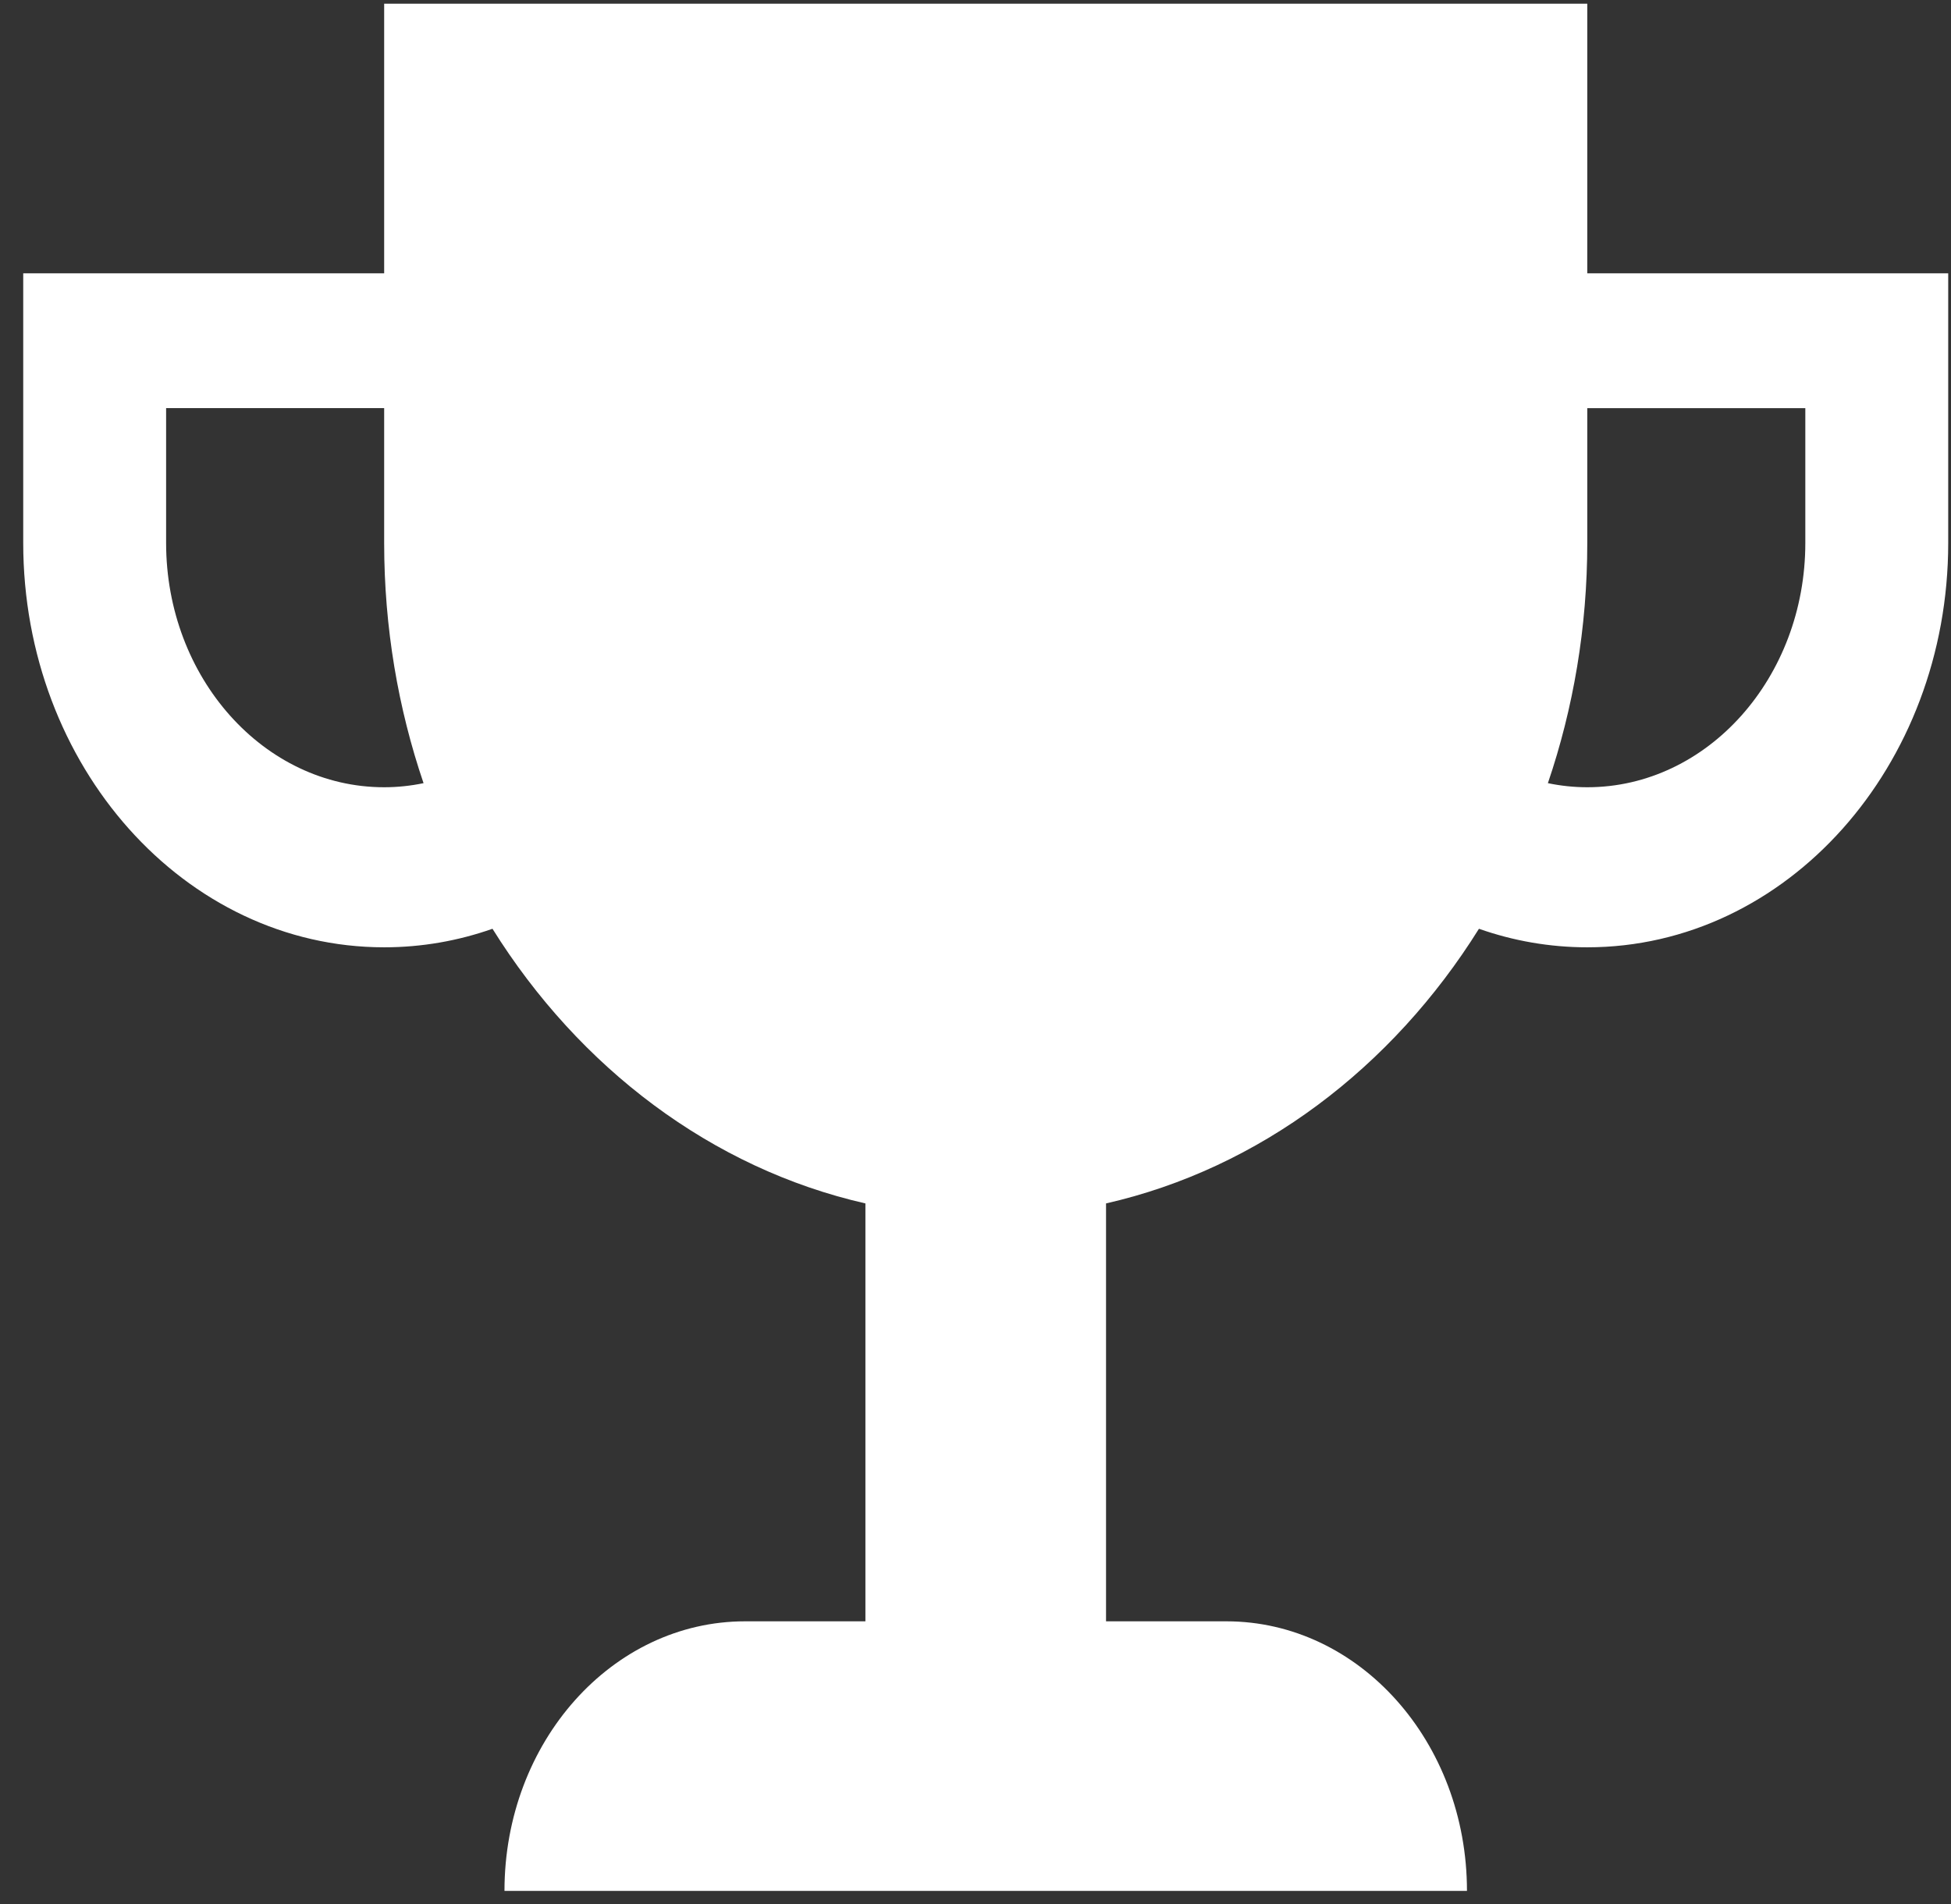 <?xml version="1.0" encoding="UTF-8" standalone="no"?>
<svg width="42px" height="41px" viewBox="0 0 42 41" version="1.1" xmlns="http://www.w3.org/2000/svg" xmlns:xlink="http://www.w3.org/1999/xlink" xmlns:sketch="http://www.bohemiancoding.com/sketch/ns">
    <rect x="0" y="0" width="42" height="41" fill="#333333" stroke="none"/>
    <!-- Generator: Sketch 3.3.3 (12081) - http://www.bohemiancoding.com/sketch -->
    <title>trophy2 copy 3</title>
    <desc>Created with Sketch.</desc>
    <defs></defs>
    <g id="Welcome" stroke="none" stroke-width="1" fill="none" fill-rule="evenodd" sketch:type="MSPage">
        <g id="Desktop-1" sketch:type="MSArtboardGroup" transform="translate(-476, -405)" fill="#FFFFFF">
            <g id="MEMBER-Copy" sketch:type="MSLayerGroup" transform="translate(377.5, 353.08)">
                <g id="trophy2-copy-3" transform="translate(99, 52)" sketch:type="MSShapeGroup">
                    <path d="M33.67,5.804 L33.67,3.55271368e-15 L7.77,3.55271368e-15 L7.77,5.804 L0,5.804 L0,8.706 L0,11.609 C0,16.417 3.479,20.315 7.77,20.315 C8.582,20.315 9.366,20.175 10.102,19.916 C11.97,22.909 14.821,25.076 18.13,25.829 L18.13,34.826 L15.54,34.826 C12.679,34.826 10.36,37.424 10.36,40.63 L31.08,40.63 C31.08,37.424 28.761,34.826 25.9,34.826 L23.31,34.826 L23.31,25.829 C26.619,25.076 29.469,22.909 31.338,19.916 C32.074,20.175 32.858,20.315 33.67,20.315 C37.961,20.315 41.44,16.417 41.44,11.609 L41.44,8.706 L41.44,5.804 L33.67,5.804 L33.67,5.804 Z M7.77,16.869 C5.182,16.869 3.076,14.509 3.076,11.609 L3.076,8.706 L7.77,8.706 L7.77,11.609 C7.77,13.431 8.071,15.174 8.618,16.781 C8.343,16.838 8.06,16.869 7.77,16.869 L7.77,16.869 Z M38.364,11.609 C38.364,14.509 36.258,16.869 33.67,16.869 C33.38,16.869 33.097,16.838 32.822,16.781 C33.369,15.174 33.67,13.431 33.67,11.609 L33.67,8.707 L38.364,8.707 L38.364,11.609 L38.364,11.609 Z" id="Shape"></path>
                </g>
            </g>
        </g>
    </g>
</svg>